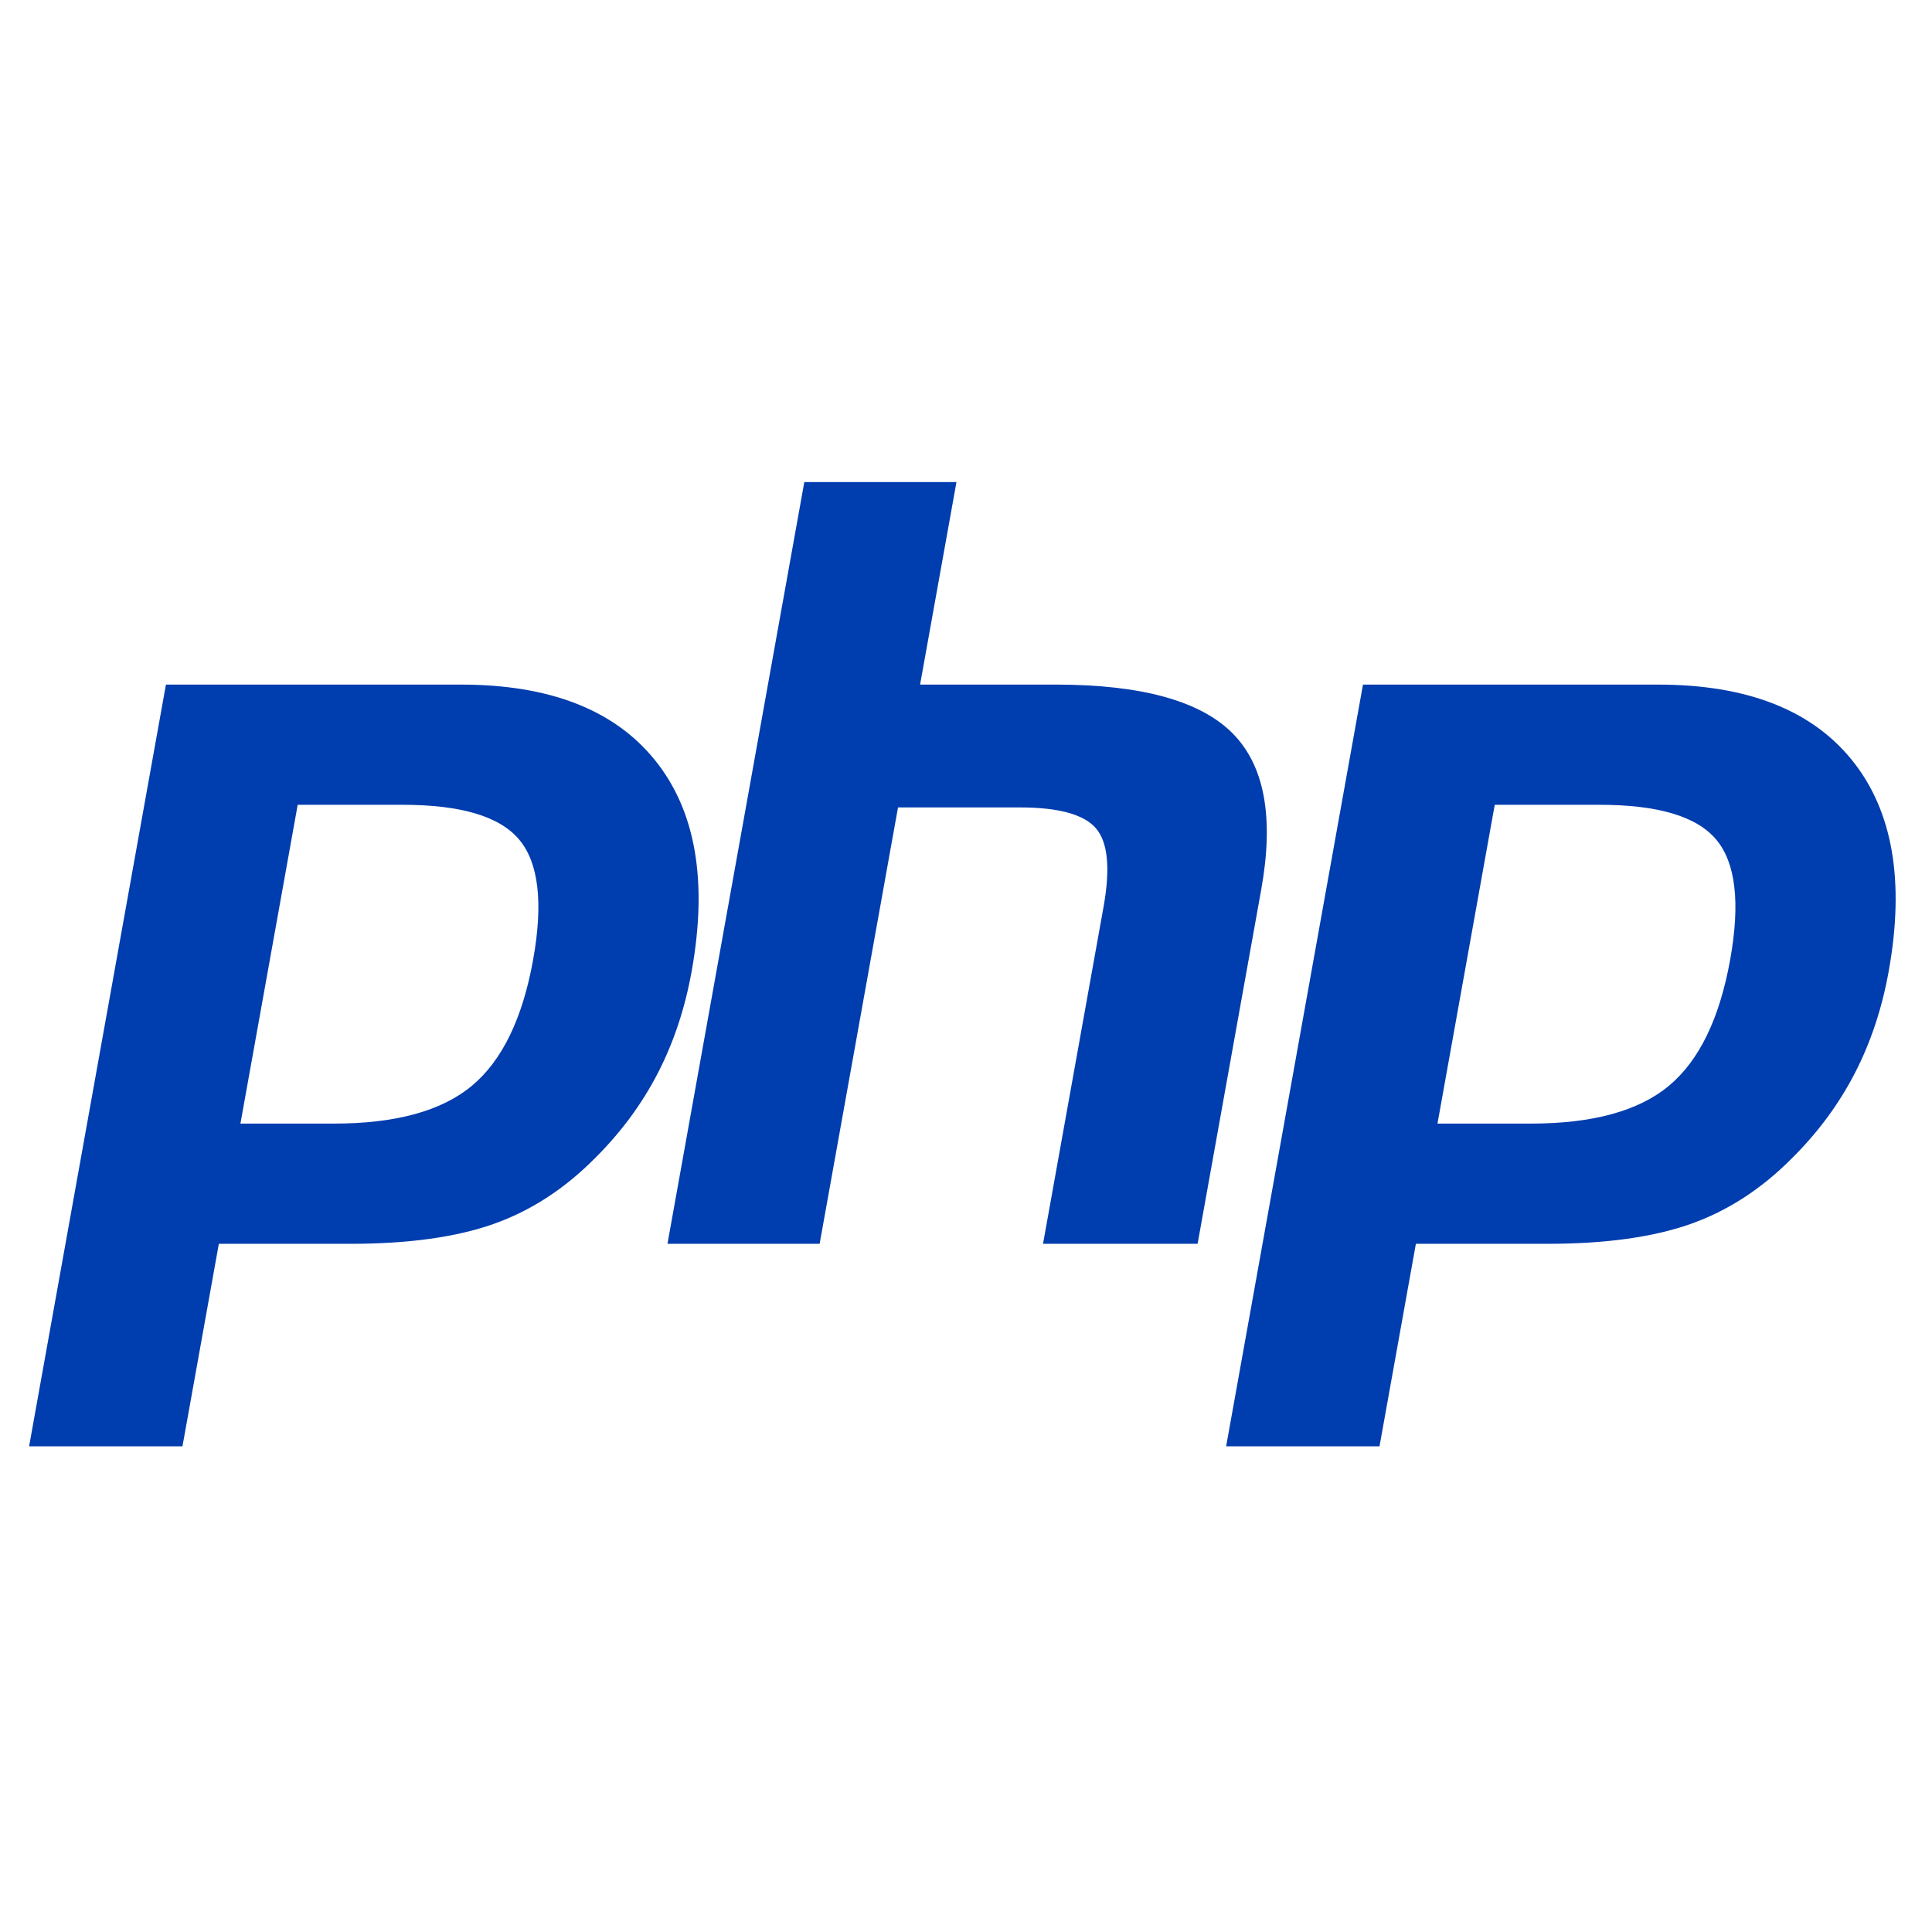 <?xml version="1.0" encoding="UTF-8" standalone="no"?>
<svg
   xmlns:dc="http://purl.org/dc/elements/1.1/"
   xmlns:cc="http://creativecommons.org/ns#"
   xmlns:rdf="http://www.w3.org/1999/02/22-rdf-syntax-ns#"
   xmlns:svg="http://www.w3.org/2000/svg"
   xmlns="http://www.w3.org/2000/svg"
   xmlns:sodipodi="http://sodipodi.sourceforge.net/DTD/sodipodi-0.dtd"
   xmlns:inkscape="http://www.inkscape.org/namespaces/inkscape"
   height="32"
   version="1.1"
   viewBox="0 0 32 32"
   width="32"
   xml:space="preserve"
   id="svg2"
   inkscape:version="0.91 r13725"
   sodipodi:docname="mime-php.svg"><defs
     id="defs15" /><sodipodi:namedview
     pagecolor="#ffffff"
     bordercolor="#666666"
     borderopacity="1"
     objecttolerance="10"
     gridtolerance="10"
     guidetolerance="10"
     inkscape:pageopacity="0"
     inkscape:pageshadow="2"
     inkscape:window-width="2560"
     inkscape:window-height="1385"
     id="namedview13"
     showgrid="false"
     inkscape:zoom="5.6568542"
     inkscape:cx="-12.928301"
     inkscape:cy="-7.7507849"
     inkscape:window-x="-8"
     inkscape:window-y="-8"
     inkscape:window-maximized="1"
     inkscape:current-layer="svg2" /><g
     id="Layer_2"
     transform="matrix(0.061,0,0,0.066,0.36,-0.336)"
     style="fill:#003dae;fill-opacity:1"><g
       id="g5"
       style="fill:#003dae;fill-opacity:1"><path
         d="m 103.462,207.061 c 15.821,0 26.365,2.92 31.637,8.761 5.267,5.841 6.522,15.867 3.766,30.074 -2.879,14.795 -8.423,25.355 -16.641,31.682 -8.218,6.328 -20.724,9.488 -37.513,9.488 l -25.33,0 15.549,-80.005 28.532,0 z M 2,368.057 l 41.643,0 9.877,-50.823 35.669,0 c 15.739,0 28.686,-1.65 38.85,-4.96 10.165,-3.305 19.402,-8.848 27.717,-16.63 6.978,-6.415 12.624,-13.49 16.948,-21.227 4.319,-7.731 7.388,-16.267 9.202,-25.601 4.406,-22.66 1.081,-40.31 -9.965,-52.955 -11.046,-12.645 -28.619,-18.967 -52.709,-18.967 l -80.078,0 L 2,368.057 Z"
         id="path7"
         inkscape:connector-curvature="0"
         style="fill:#003dae;fill-opacity:1" /><path
         d="m 212.49,126.071 41.314,0 -9.878,50.823 36.806,0 c 23.157,0 39.132,4.042 47.924,12.117 8.791,8.08 11.425,21.17 7.91,39.266 l -17.286,88.957 -41.97,0 16.436,-84.582 c 1.87,-9.622 1.184,-16.185 -2.064,-19.684 -3.248,-3.5 -10.159,-5.251 -20.729,-5.251 l -33.02,0 -21.283,109.516 -41.315,0 37.155,-191.162 z"
         id="path9"
         inkscape:connector-curvature="0"
         style="fill:#003dae;fill-opacity:1" /><path
         d="m 428.49,207.061 c 15.821,0 26.365,2.92 31.637,8.761 5.269,5.841 6.523,15.867 3.766,30.074 -2.879,14.795 -8.421,25.355 -16.641,31.682 -8.218,6.328 -20.724,9.488 -37.513,9.488 l -25.329,0 15.549,-80.005 28.531,0 z m -101.461,160.996 41.643,0 9.876,-50.823 35.669,0 c 15.739,0 28.686,-1.65 38.851,-4.96 10.164,-3.305 19.401,-8.848 27.717,-16.63 6.979,-6.415 12.624,-13.49 16.948,-21.227 4.318,-7.731 7.388,-16.267 9.201,-25.601 4.406,-22.66 1.082,-40.31 -9.965,-52.955 -11.046,-12.645 -28.619,-18.967 -52.709,-18.967 l -80.076,0 -37.155,191.163 z"
         id="path11"
         inkscape:connector-curvature="0"
         style="fill:#003dae;fill-opacity:1" /></g></g></svg>
